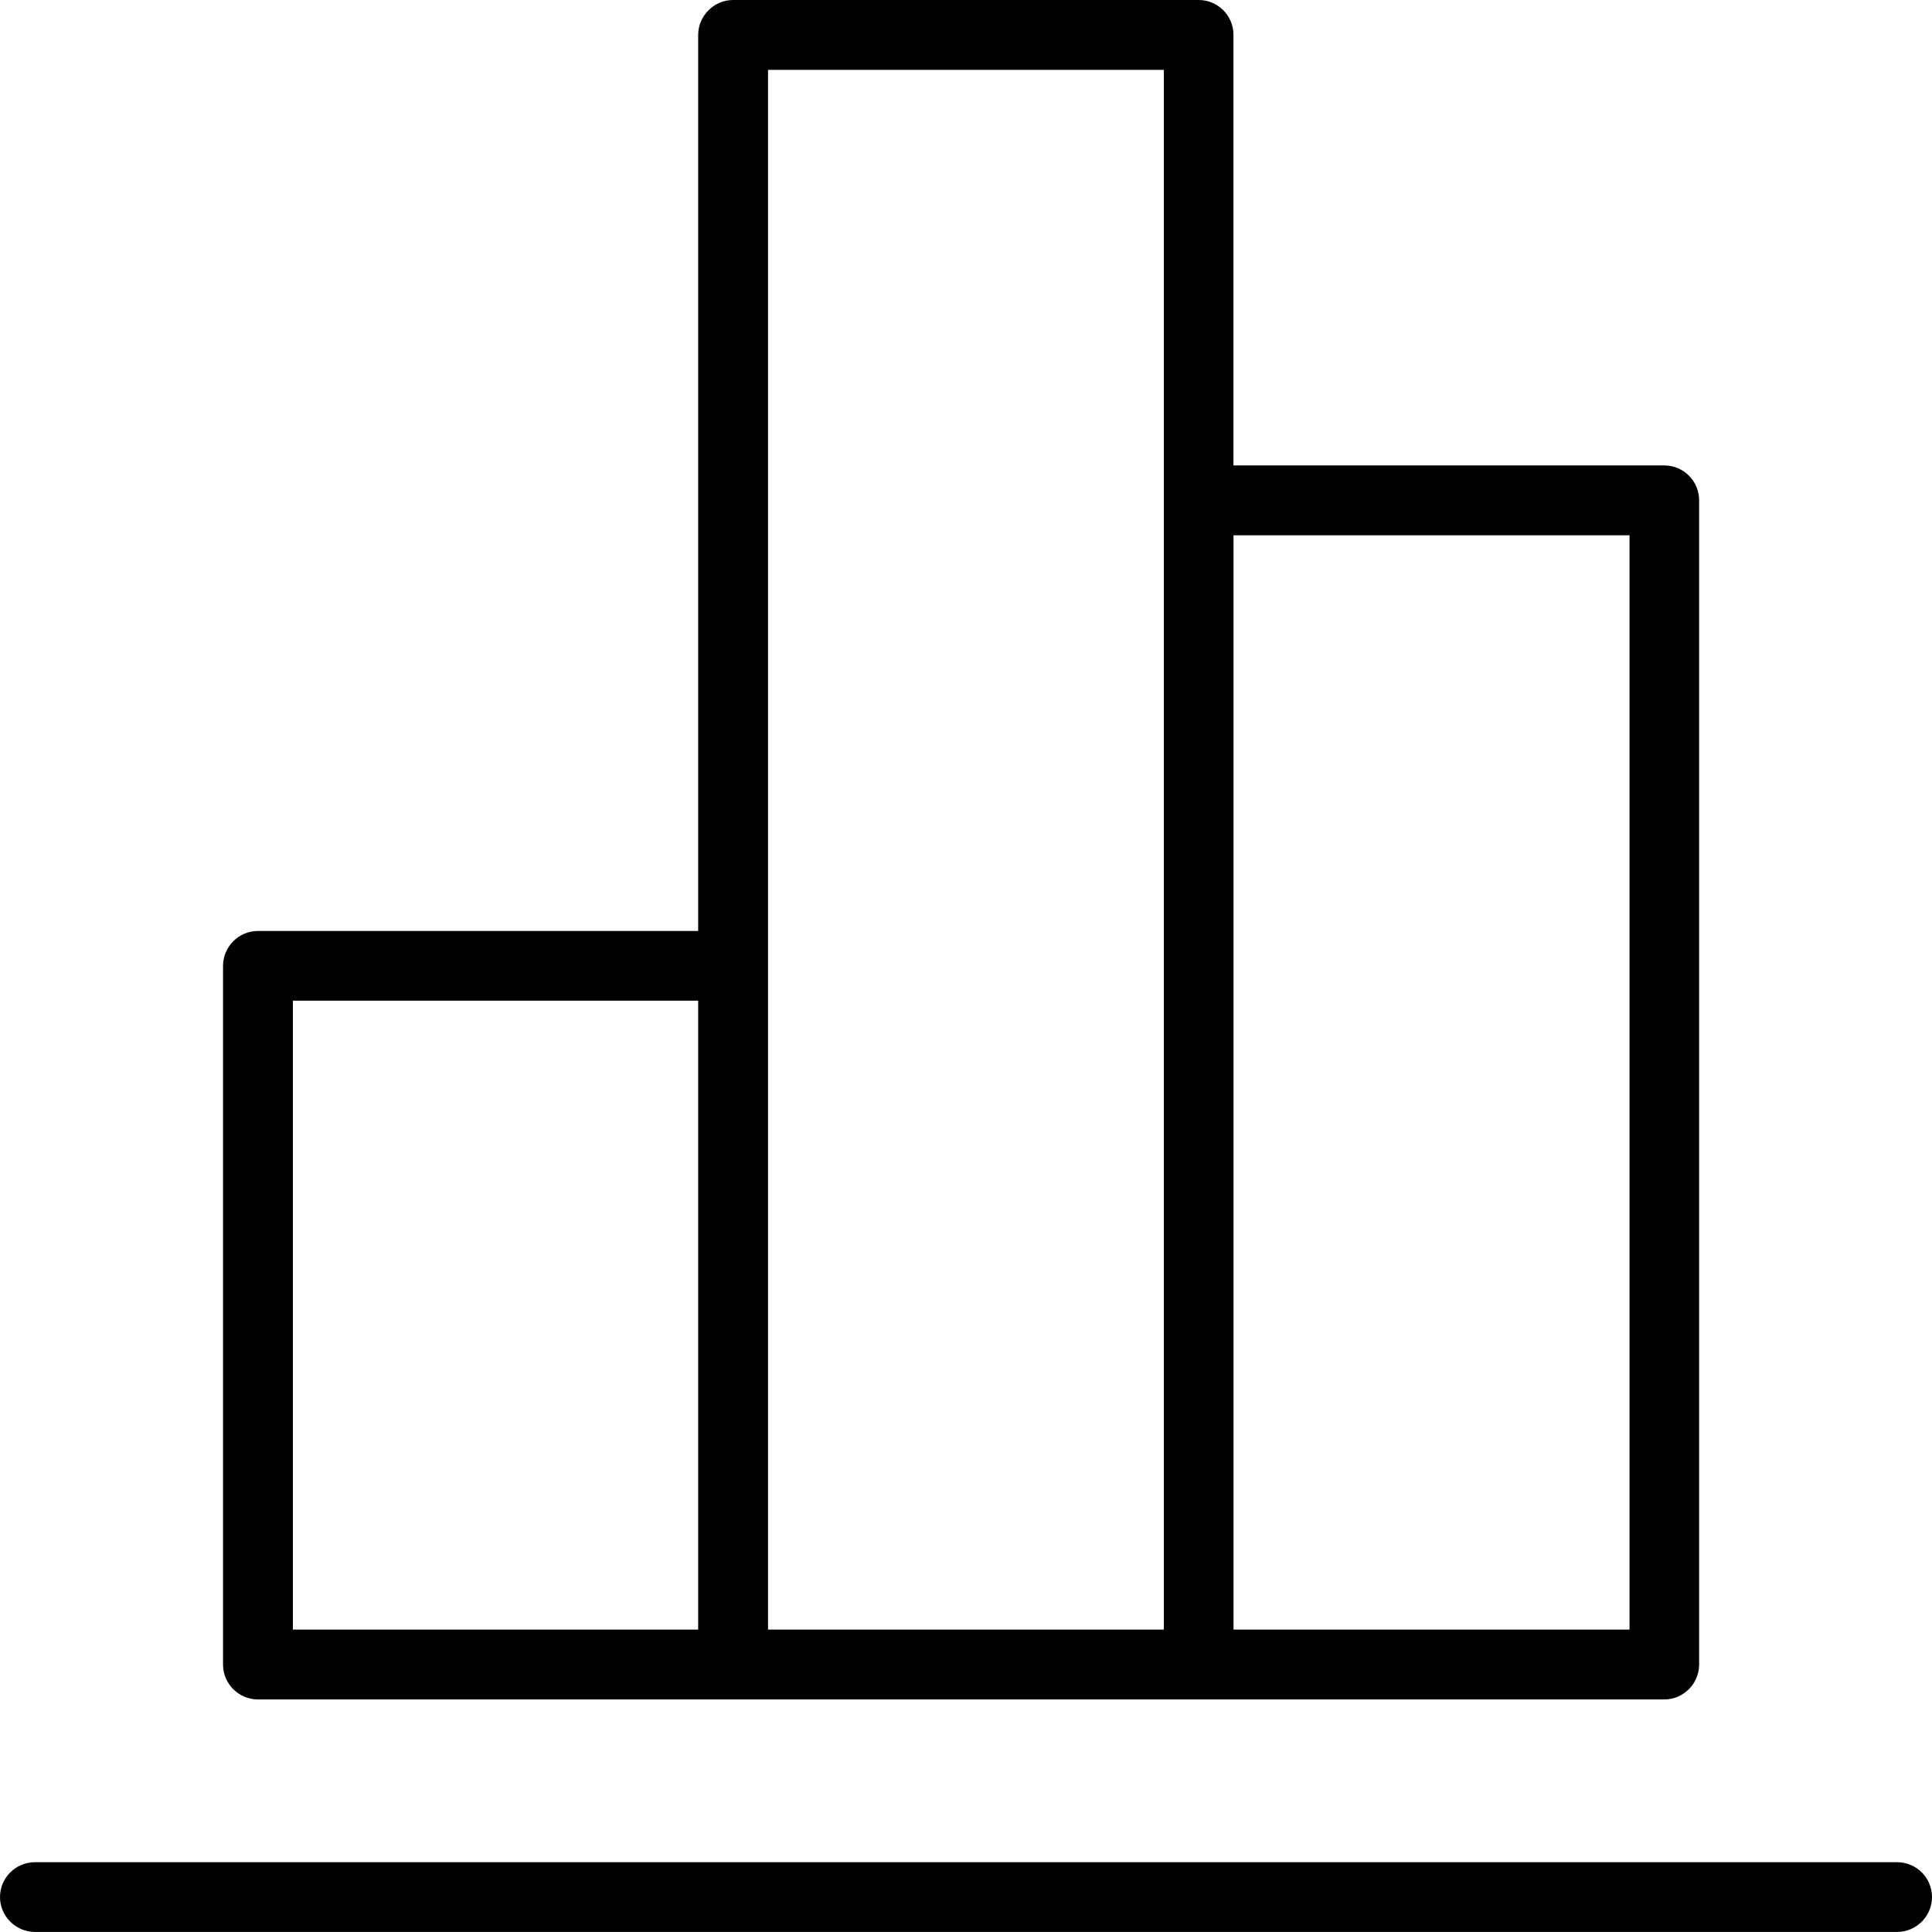 <svg width="32" height="32" xmlns="http://www.w3.org/2000/svg">
	<g>
		<path d="M31.422,30.844H0.578C0.262,30.844,0,31.101,0,31.422c0,0.316,0.262,0.577,0.578,0.577h30.844
		c0.319,0,0.578-0.261,0.578-0.577C32,31.101,31.741,30.844,31.422,30.844z"></path>
		<path d="M4.272,28.148h7.869h7.711h7.715c0.317,0,0.576-0.262,0.576-0.577V8.286c0-0.318-0.259-0.577-0.576-0.577
		h-7.137v-7.13C20.431,0.262,20.175,0,19.853,0h-7.711c-0.316,0-0.578,0.262-0.578,0.579V15.42H4.272
		c-0.319,0-0.578,0.261-0.578,0.579v11.572C3.694,27.887,3.953,28.148,4.272,28.148z M20.431,8.866h6.559v18.125h-6.559V8.866z
		 M12.721,15.999V1.157h6.556v7.129v18.705h-6.556V15.999z M4.851,16.574h6.713v10.417H4.851V16.574z"></path>
	</g>
</svg>